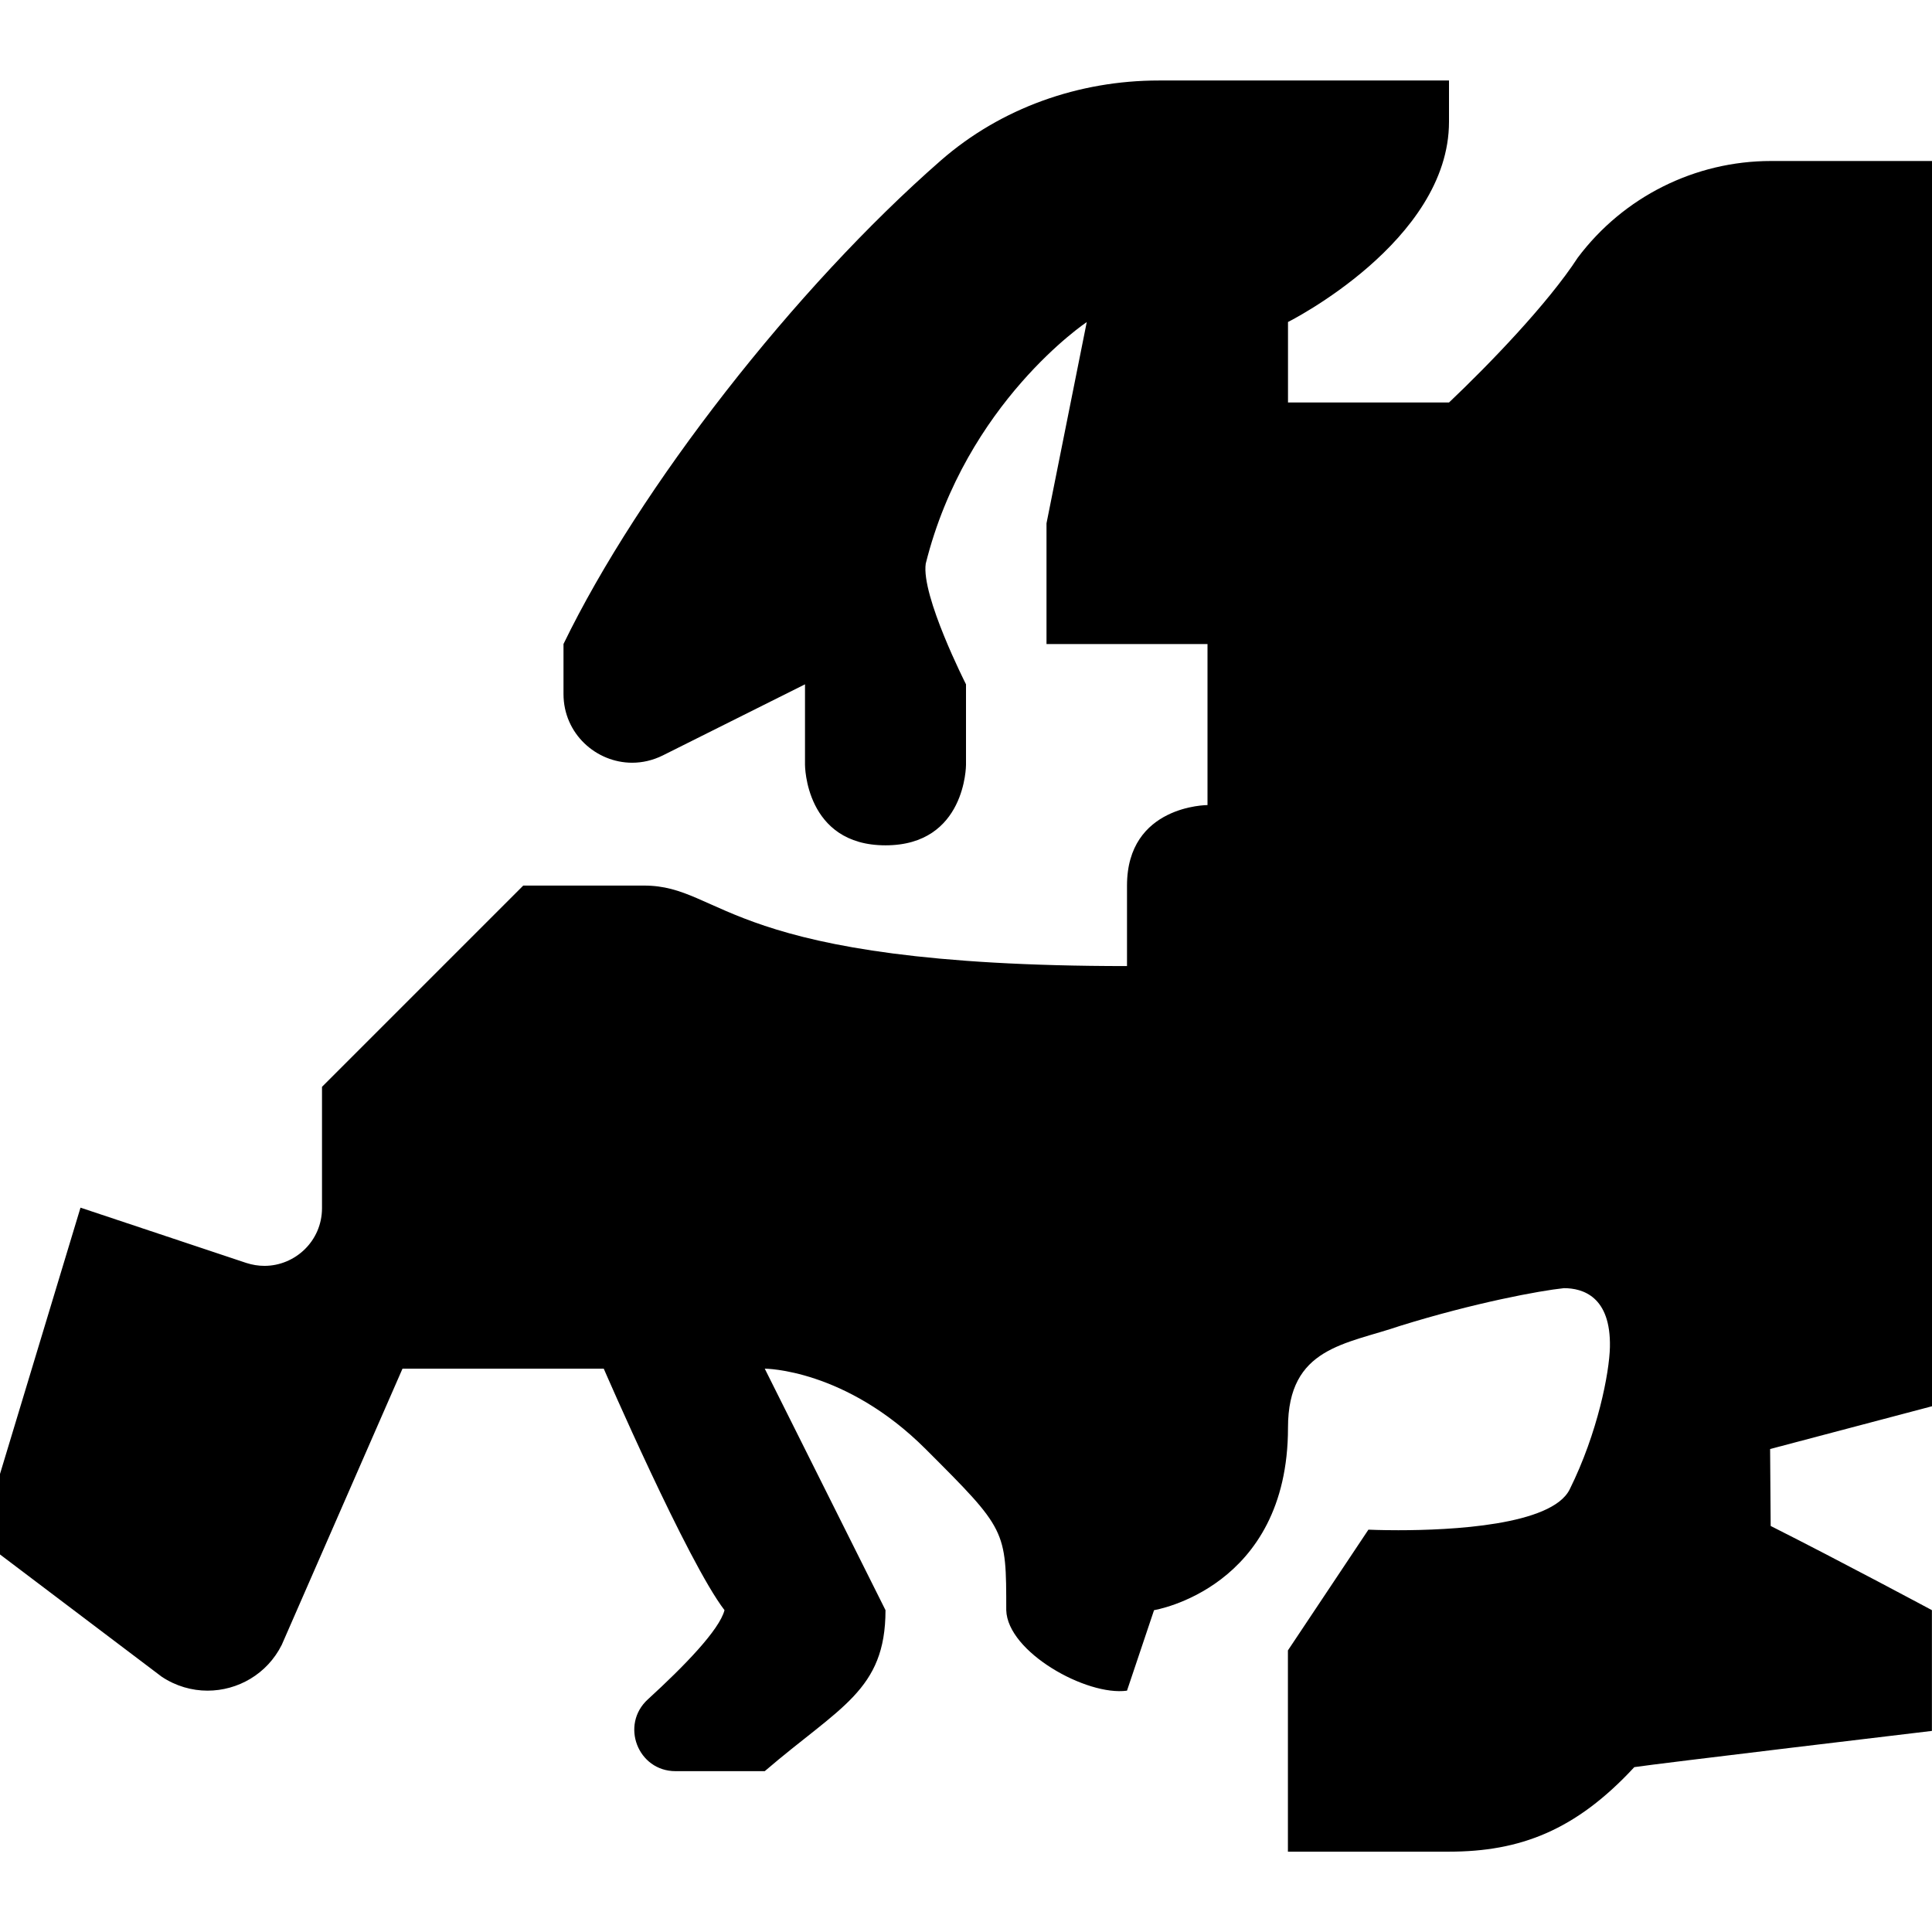 <?xml version="1.0" encoding="UTF-8"?>
<svg xmlns="http://www.w3.org/2000/svg" id="Layer_1" data-name="Layer 1" viewBox="0 0 24 24">
  <path d="M21.99,18l2.01-.531V2s-2,0-2,0c-.944,0-1.833,.445-2.4,1.2-.371,.571-1.104,1.33-1.6,1.8h-2v-1s2-1,2-2.487v-.513h-3.605c-.992,0-1.959,.34-2.706,.992-1.814,1.585-3.748,4.067-4.689,6.008v.621c0,.494,.406,.854,.853,.854,.126,0,.256-.029,.381-.091,.427-.214,1.334-.667,1.766-.883v1s0,1,1,1,1-1,1-1v-1s-.56-1.102-.5-1.5c.5-2,2-3,2-3l-.5,2.5v1.5h2v2s-1,0-1,1v1c-5,0-5-1-6-1h-1.5l-2.5,2.5v1.507c0,.408-.334,.717-.715,.717-.075,0-.151-.012-.228-.037l-2.057-.686-1,3.308v1l2.009,1.519c.176,.117,.374,.173,.569,.173,.375,0,.74-.205,.922-.569l1.5-3.431h2.5s1.041,2.403,1.5,3c-.062,.244-.501,.696-.952,1.108-.346,.316-.125,.892,.344,.892h1.108c.932-.801,1.5-1,1.5-2l-1.5-3s1,0,2,1,1,1,1,2c.015,.521,.999,1.07,1.5,1l.336-1s1.664-.268,1.664-2.268c0-1,.716-1.032,1.394-1.264,.92-.286,1.735-.437,2.034-.468,.234,0,.584,.104,.571,.732-.007,.318-.15,1.063-.5,1.768-.223,.449-1.487,.507-2.128,.507-.224,0-.372-.007-.372-.007l-1,1.5v2.5h2c.882,0,1.574-.262,2.303-1.05,.253-.04,3.697-.45,3.697-.45v-1.5s-1.124-.603-2.003-1.046c-.003-.487-.007-.954-.007-.954Z"/>
</svg>
